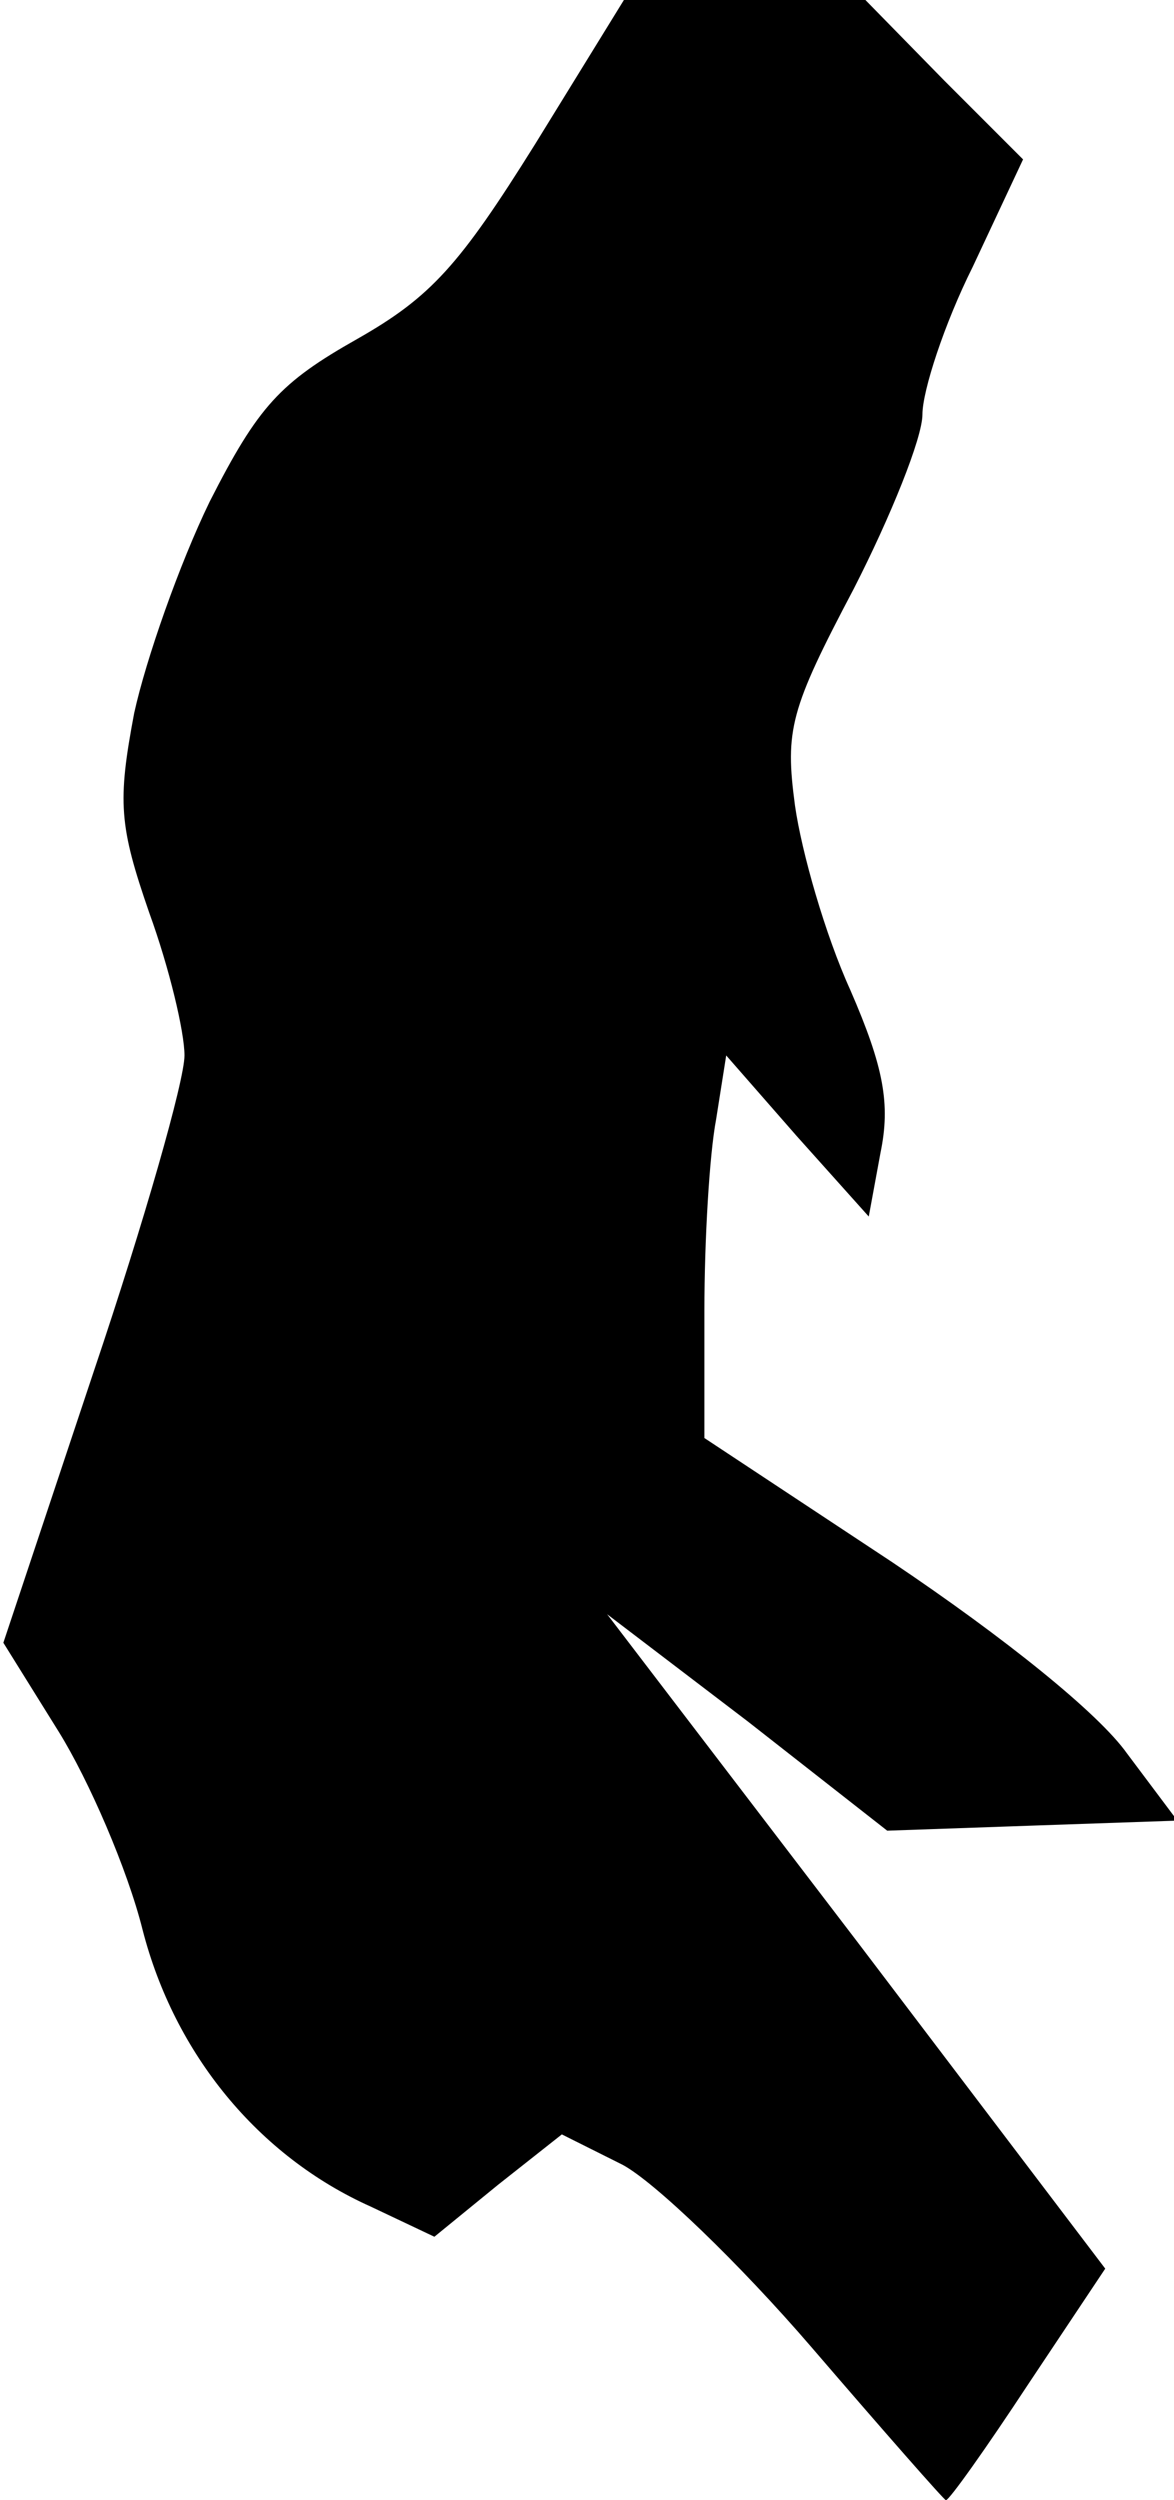 <?xml version="1.0" standalone="no"?>
<!DOCTYPE svg PUBLIC "-//W3C//DTD SVG 20010904//EN"
 "http://www.w3.org/TR/2001/REC-SVG-20010904/DTD/svg10.dtd">
<svg version="1.0" xmlns="http://www.w3.org/2000/svg"
 width="70pt" height="149pt" viewBox="0 0 70 149"
 preserveAspectRatio="xMidYMid meet">
<g transform="translate(0,149) scale(0.1,-0.1)"
fill="#000000" stroke="none">
<path fill="#000000" stroke="none" d="M319 1404 c-45 -72 -62 -91 -106 -116
-46 -26 -59 -40 -88 -97 -18 -37 -38 -94 -45 -126 -10 -53 -9 -67 9 -119 12
-33 21 -71 21 -85 0 -15 -24 -99 -54 -188 l-54 -162 33 -53 c18 -29 41 -82 50
-118 19 -74 69 -135 136 -165 l38 -18 38 31 38 30 36 -18 c19 -10 70 -59 113
-109 43 -50 79 -91 80 -91 2 0 24 31 49 69 l46 69 -148 195 -149 195 84 -64
83 -65 86 3 87 3 -30 40 c-17 24 -73 69 -140 114 l-112 74 0 76 c0 42 3 93 7
114 l6 38 42 -48 43 -48 7 38 c6 29 2 51 -18 97 -15 33 -29 82 -33 110 -6 45
-3 57 35 129 22 43 41 90 41 104 0 14 13 54 30 88 l30 64 -47 47 -47 48 -72 0
-72 0 -53 -86z"/>
</g>
</svg>
